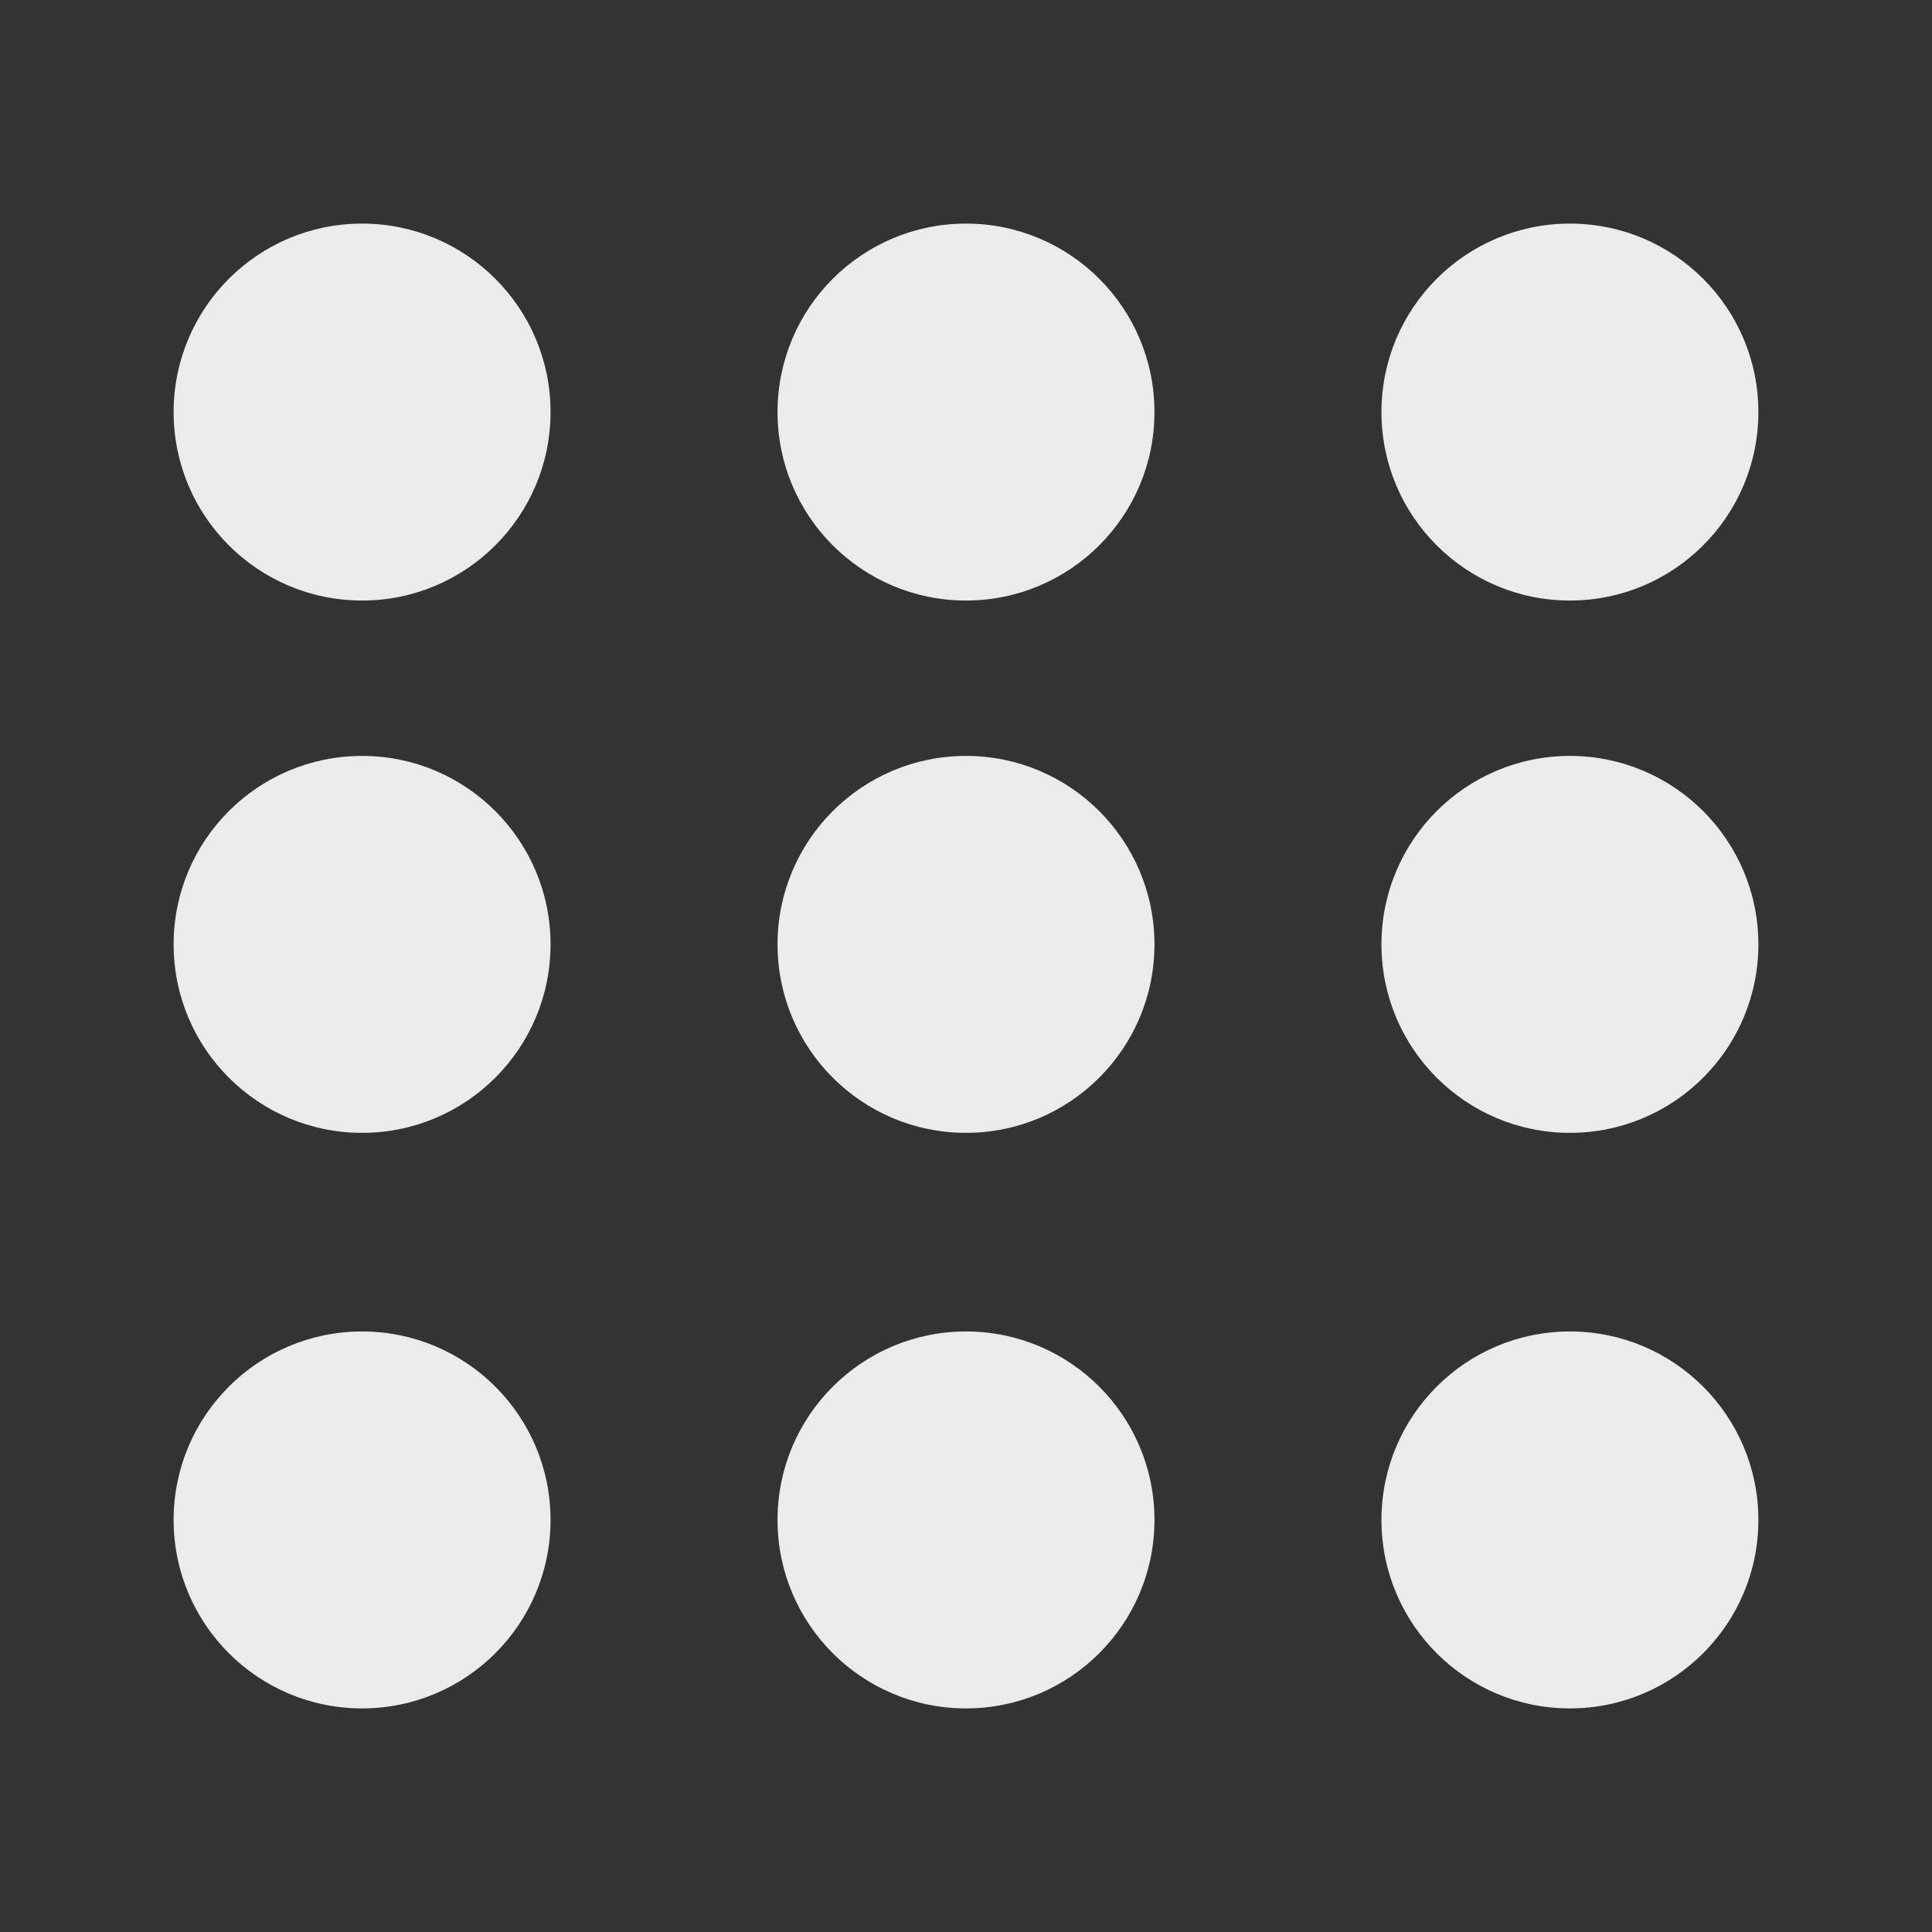 <?xml version="1.0" encoding="UTF-8" standalone="no"?><!DOCTYPE svg PUBLIC "-//W3C//DTD SVG 1.1//EN" "http://www.w3.org/Graphics/SVG/1.1/DTD/svg11.dtd"><svg width="100%" height="100%" viewBox="0 0 256 256" version="1.1" xmlns="http://www.w3.org/2000/svg" xmlns:xlink="http://www.w3.org/1999/xlink" xml:space="preserve" xmlns:serif="http://www.serif.com/" style="fill-rule:evenodd;clip-rule:evenodd;stroke-linejoin:round;stroke-miterlimit:2;"><rect x="0" y="0" width="256" height="256" fill="#333333" stroke="none"/><g><circle cx="47.978" cy="54.601" r="24.973" style="fill:#ebebeb;"/><circle cx="128" cy="54.601" r="24.973" style="fill:#ebebeb;"/><circle cx="208.022" cy="54.601" r="24.973" style="fill:#ebebeb;"/><circle cx="47.978" cy="125.136" r="24.973" style="fill:#ebebeb;"/><circle cx="128" cy="125.136" r="24.973" style="fill:#ebebeb;"/><circle cx="208.022" cy="125.136" r="24.973" style="fill:#ebebeb;"/><circle cx="47.978" cy="201.399" r="24.973" style="fill:#ebebeb;"/><circle cx="128" cy="201.399" r="24.973" style="fill:#ebebeb;"/><circle cx="208.022" cy="201.399" r="24.973" style="fill:#ebebeb;"/></g></svg>